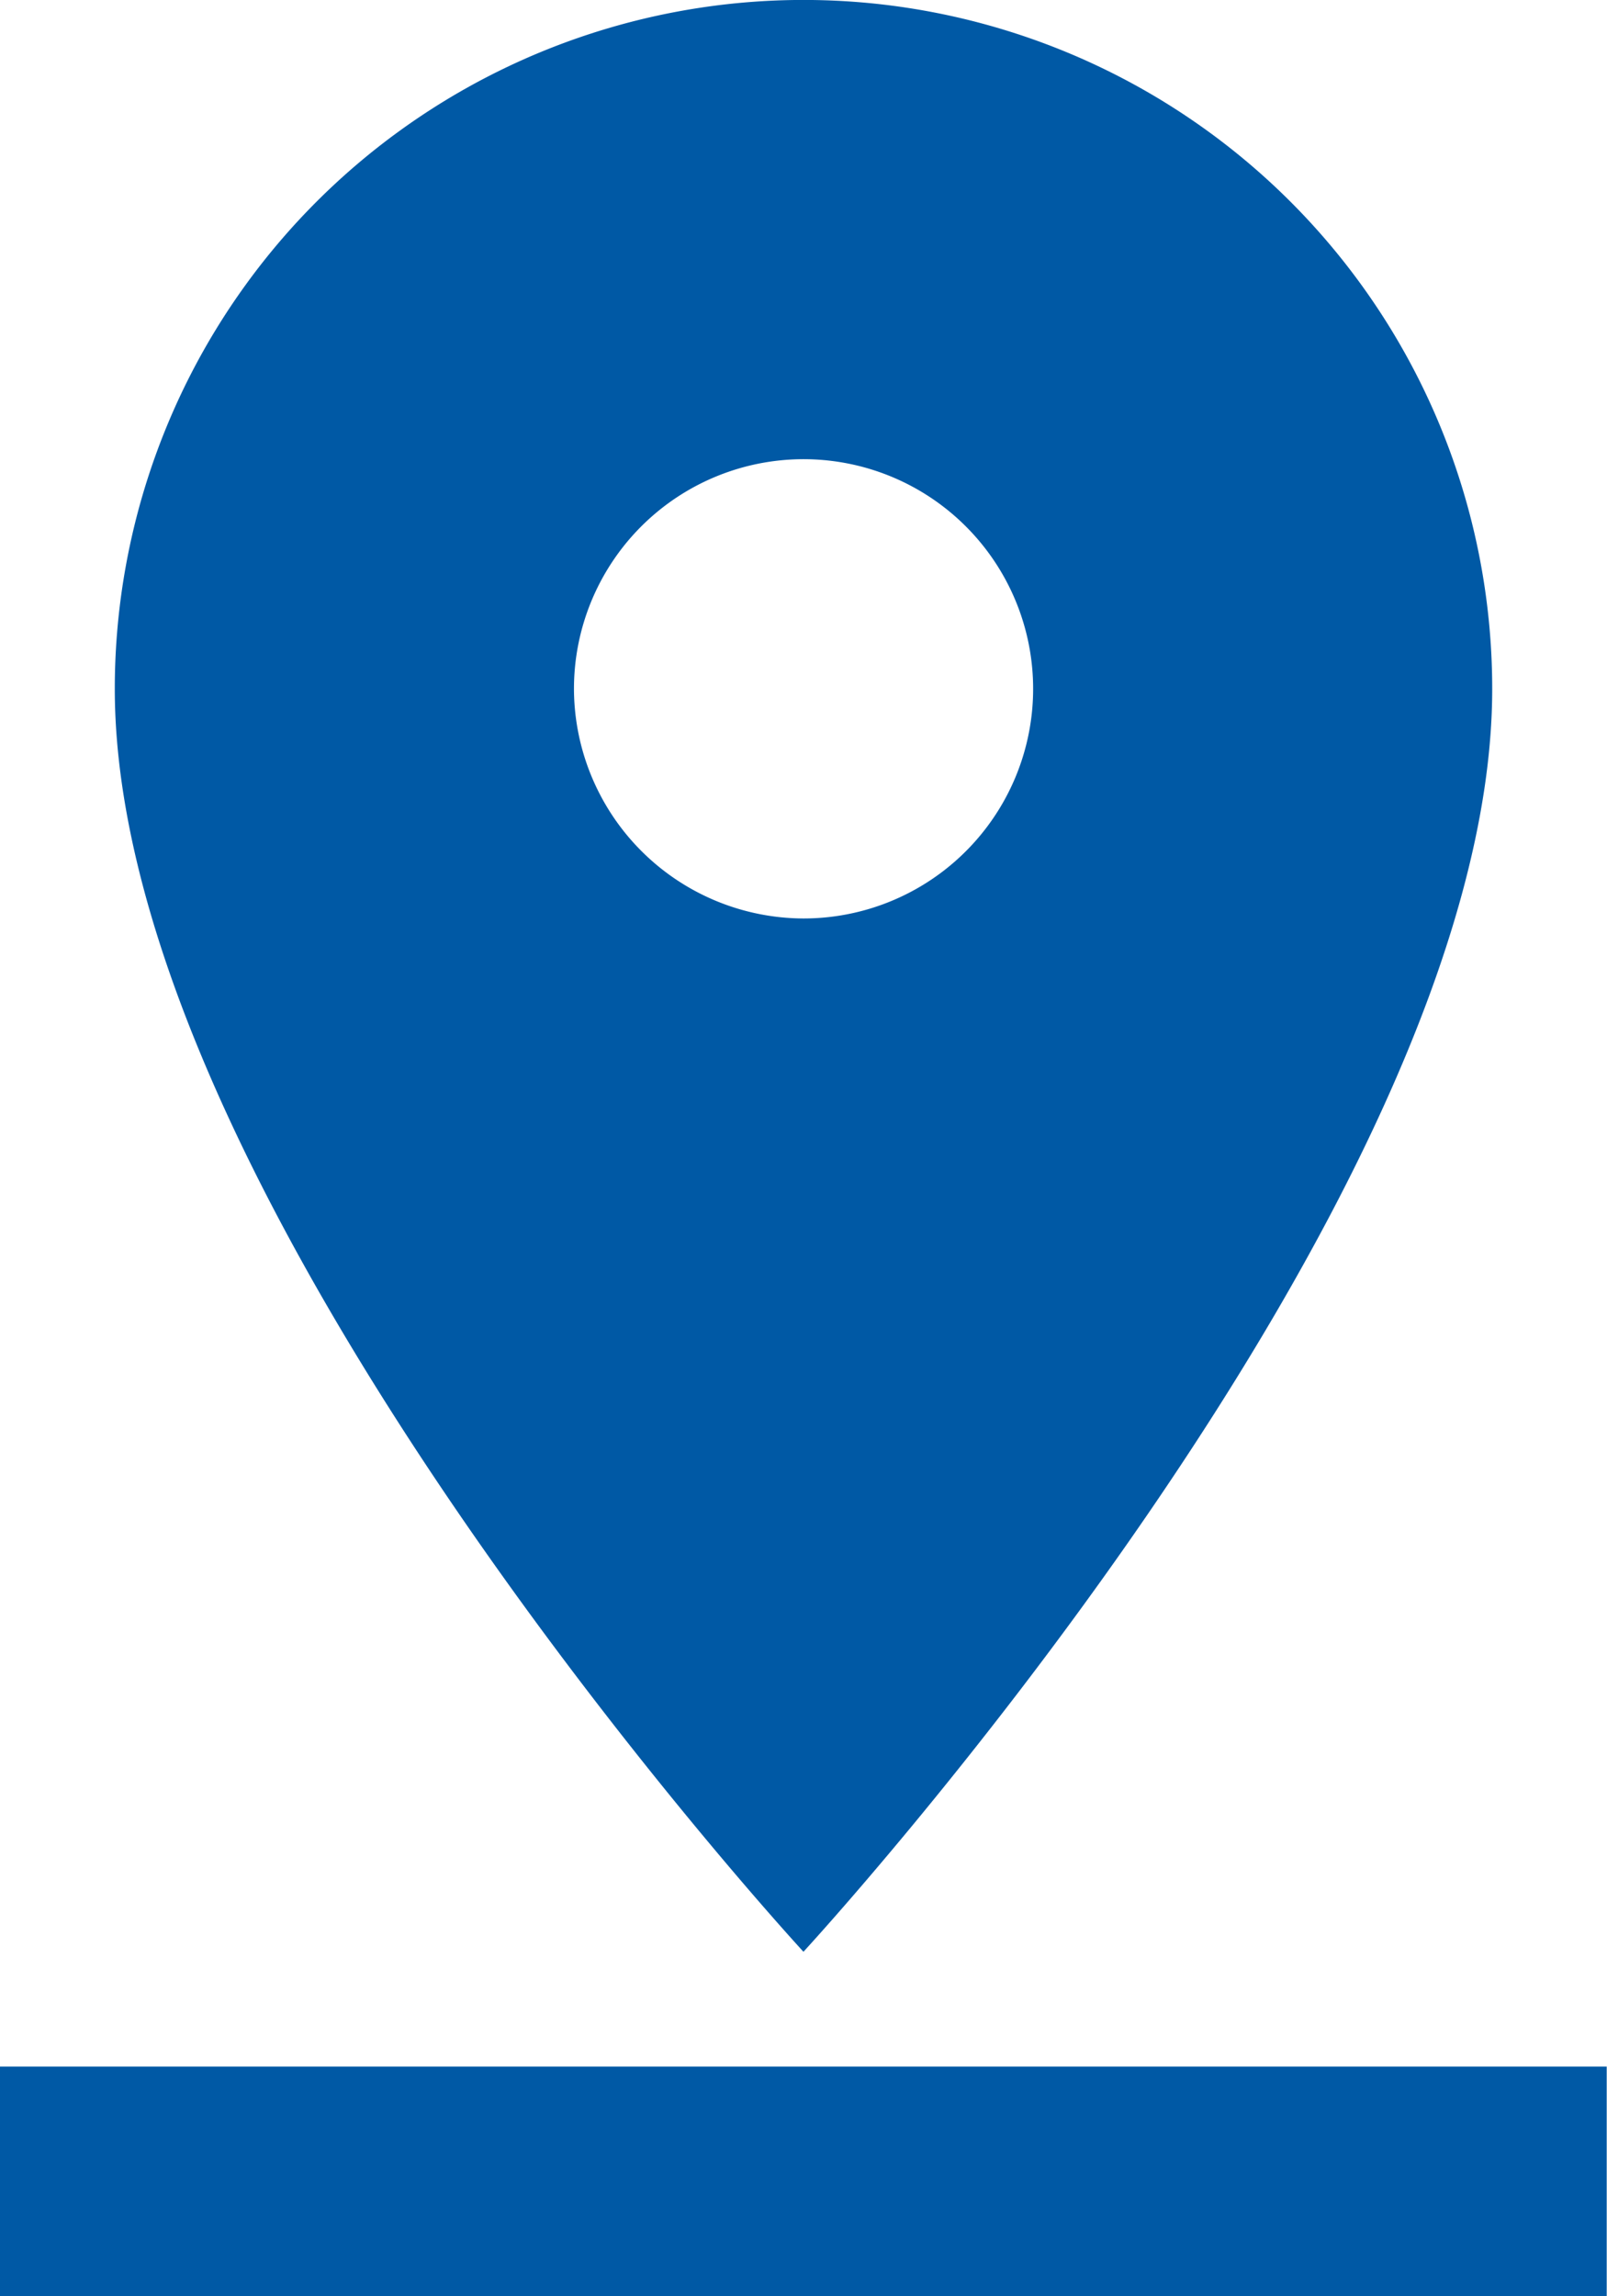 <svg xmlns="http://www.w3.org/2000/svg" width="16.603" height="23.718" viewBox="0 0 16.603 23.718">
  <path id="icon-material-pin-drop" d="M22.917,10.115a7.115,7.115,0,0,0-14.231,0c0,5.337,7.115,13.045,7.115,13.045S22.917,15.452,22.917,10.115Zm-9.487,0A2.372,2.372,0,1,1,15.8,12.487,2.379,2.379,0,0,1,13.43,10.115ZM7.5,24.346v2.372H24.1V24.346Z" transform="translate(-7.5 -3)" fill="#0059a5"/>
</svg>
